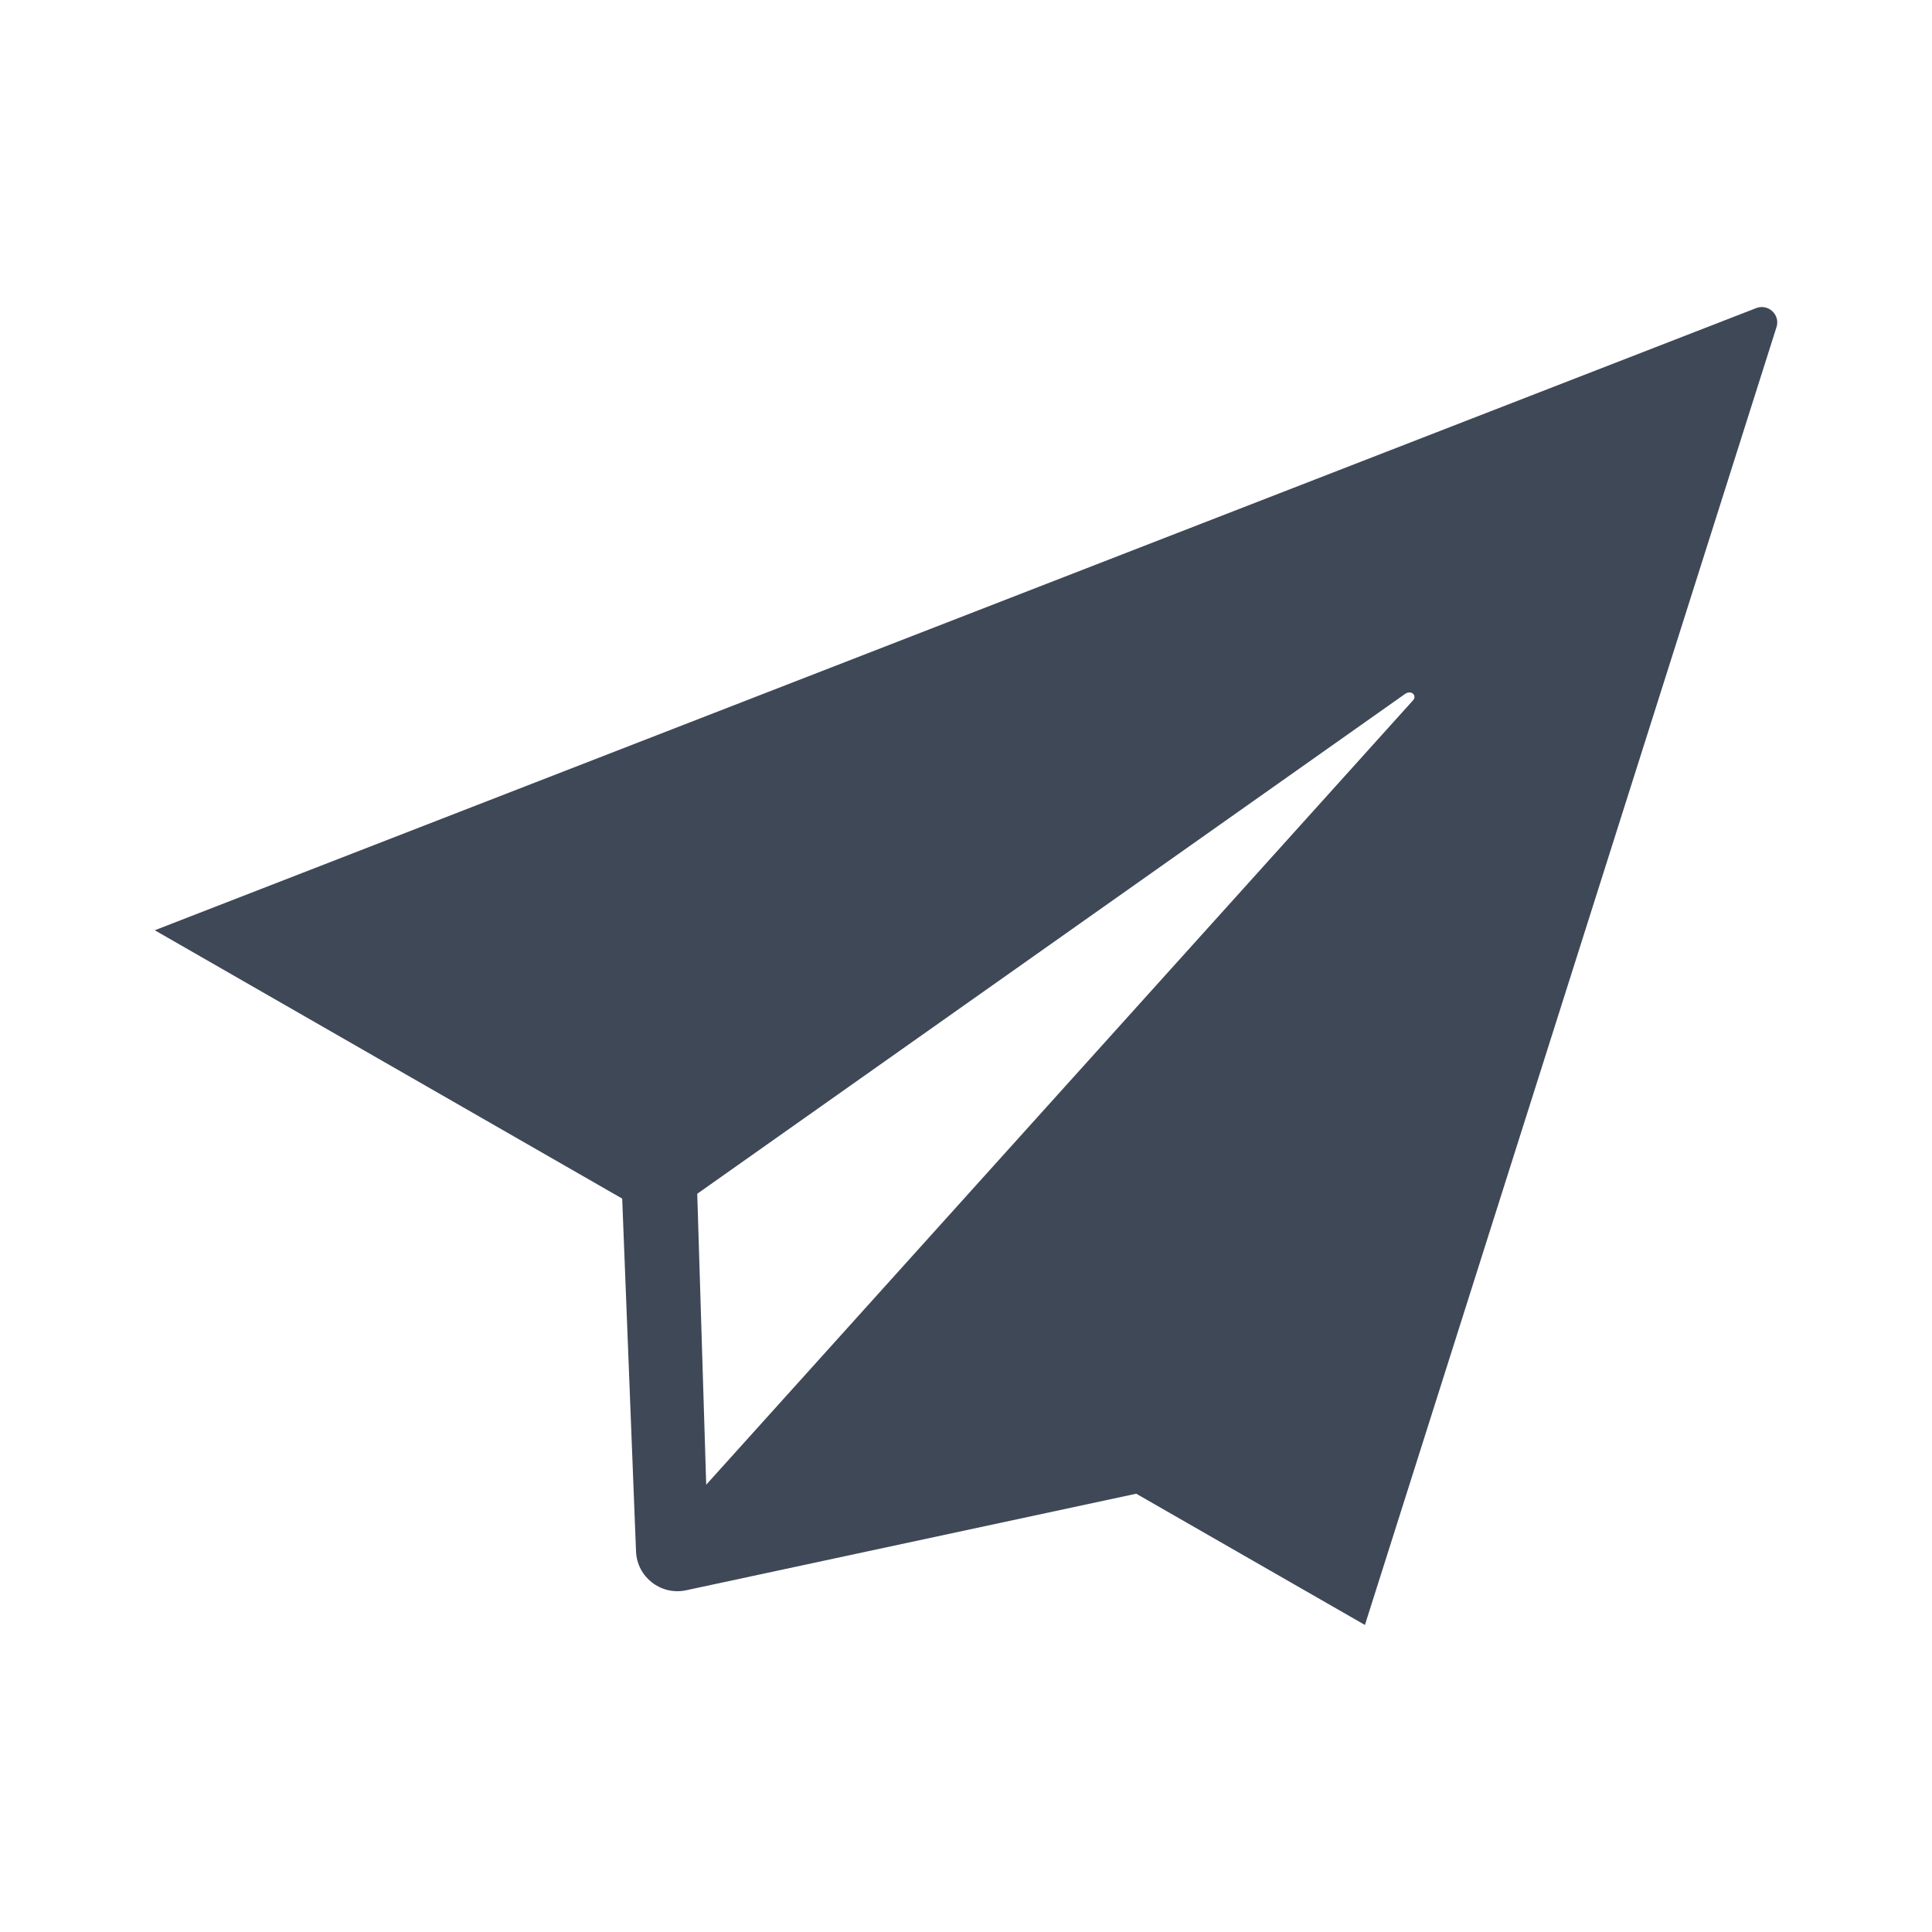 <?xml version="1.0" encoding="utf-8"?>
<!-- Generator: Adobe Illustrator 22.0.1, SVG Export Plug-In . SVG Version: 6.00 Build 0)  -->
<svg version="1.1" id="Layer_1" xmlns="http://www.w3.org/2000/svg" xmlns:xlink="http://www.w3.org/1999/xlink" x="0px" y="0px"
	 viewBox="0 0 64 64" enable-background="new 0 0 64 64" xml:space="preserve">
<path fill="#3F4857" d="M58.179,10.205L5.127,30.816l15.484,8.889l0.458,11.687
	c0.033,0.851,0.826,1.466,1.659,1.288l14.911-3.199l7.576,4.348l13.636-43
	C58.976,10.426,58.577,10.055,58.179,10.205z M46.813,23.194L23.394,49.183
	L23.097,39.545l23.435-16.549C46.757,22.833,46.944,23.048,46.813,23.194z"/>
</svg>
